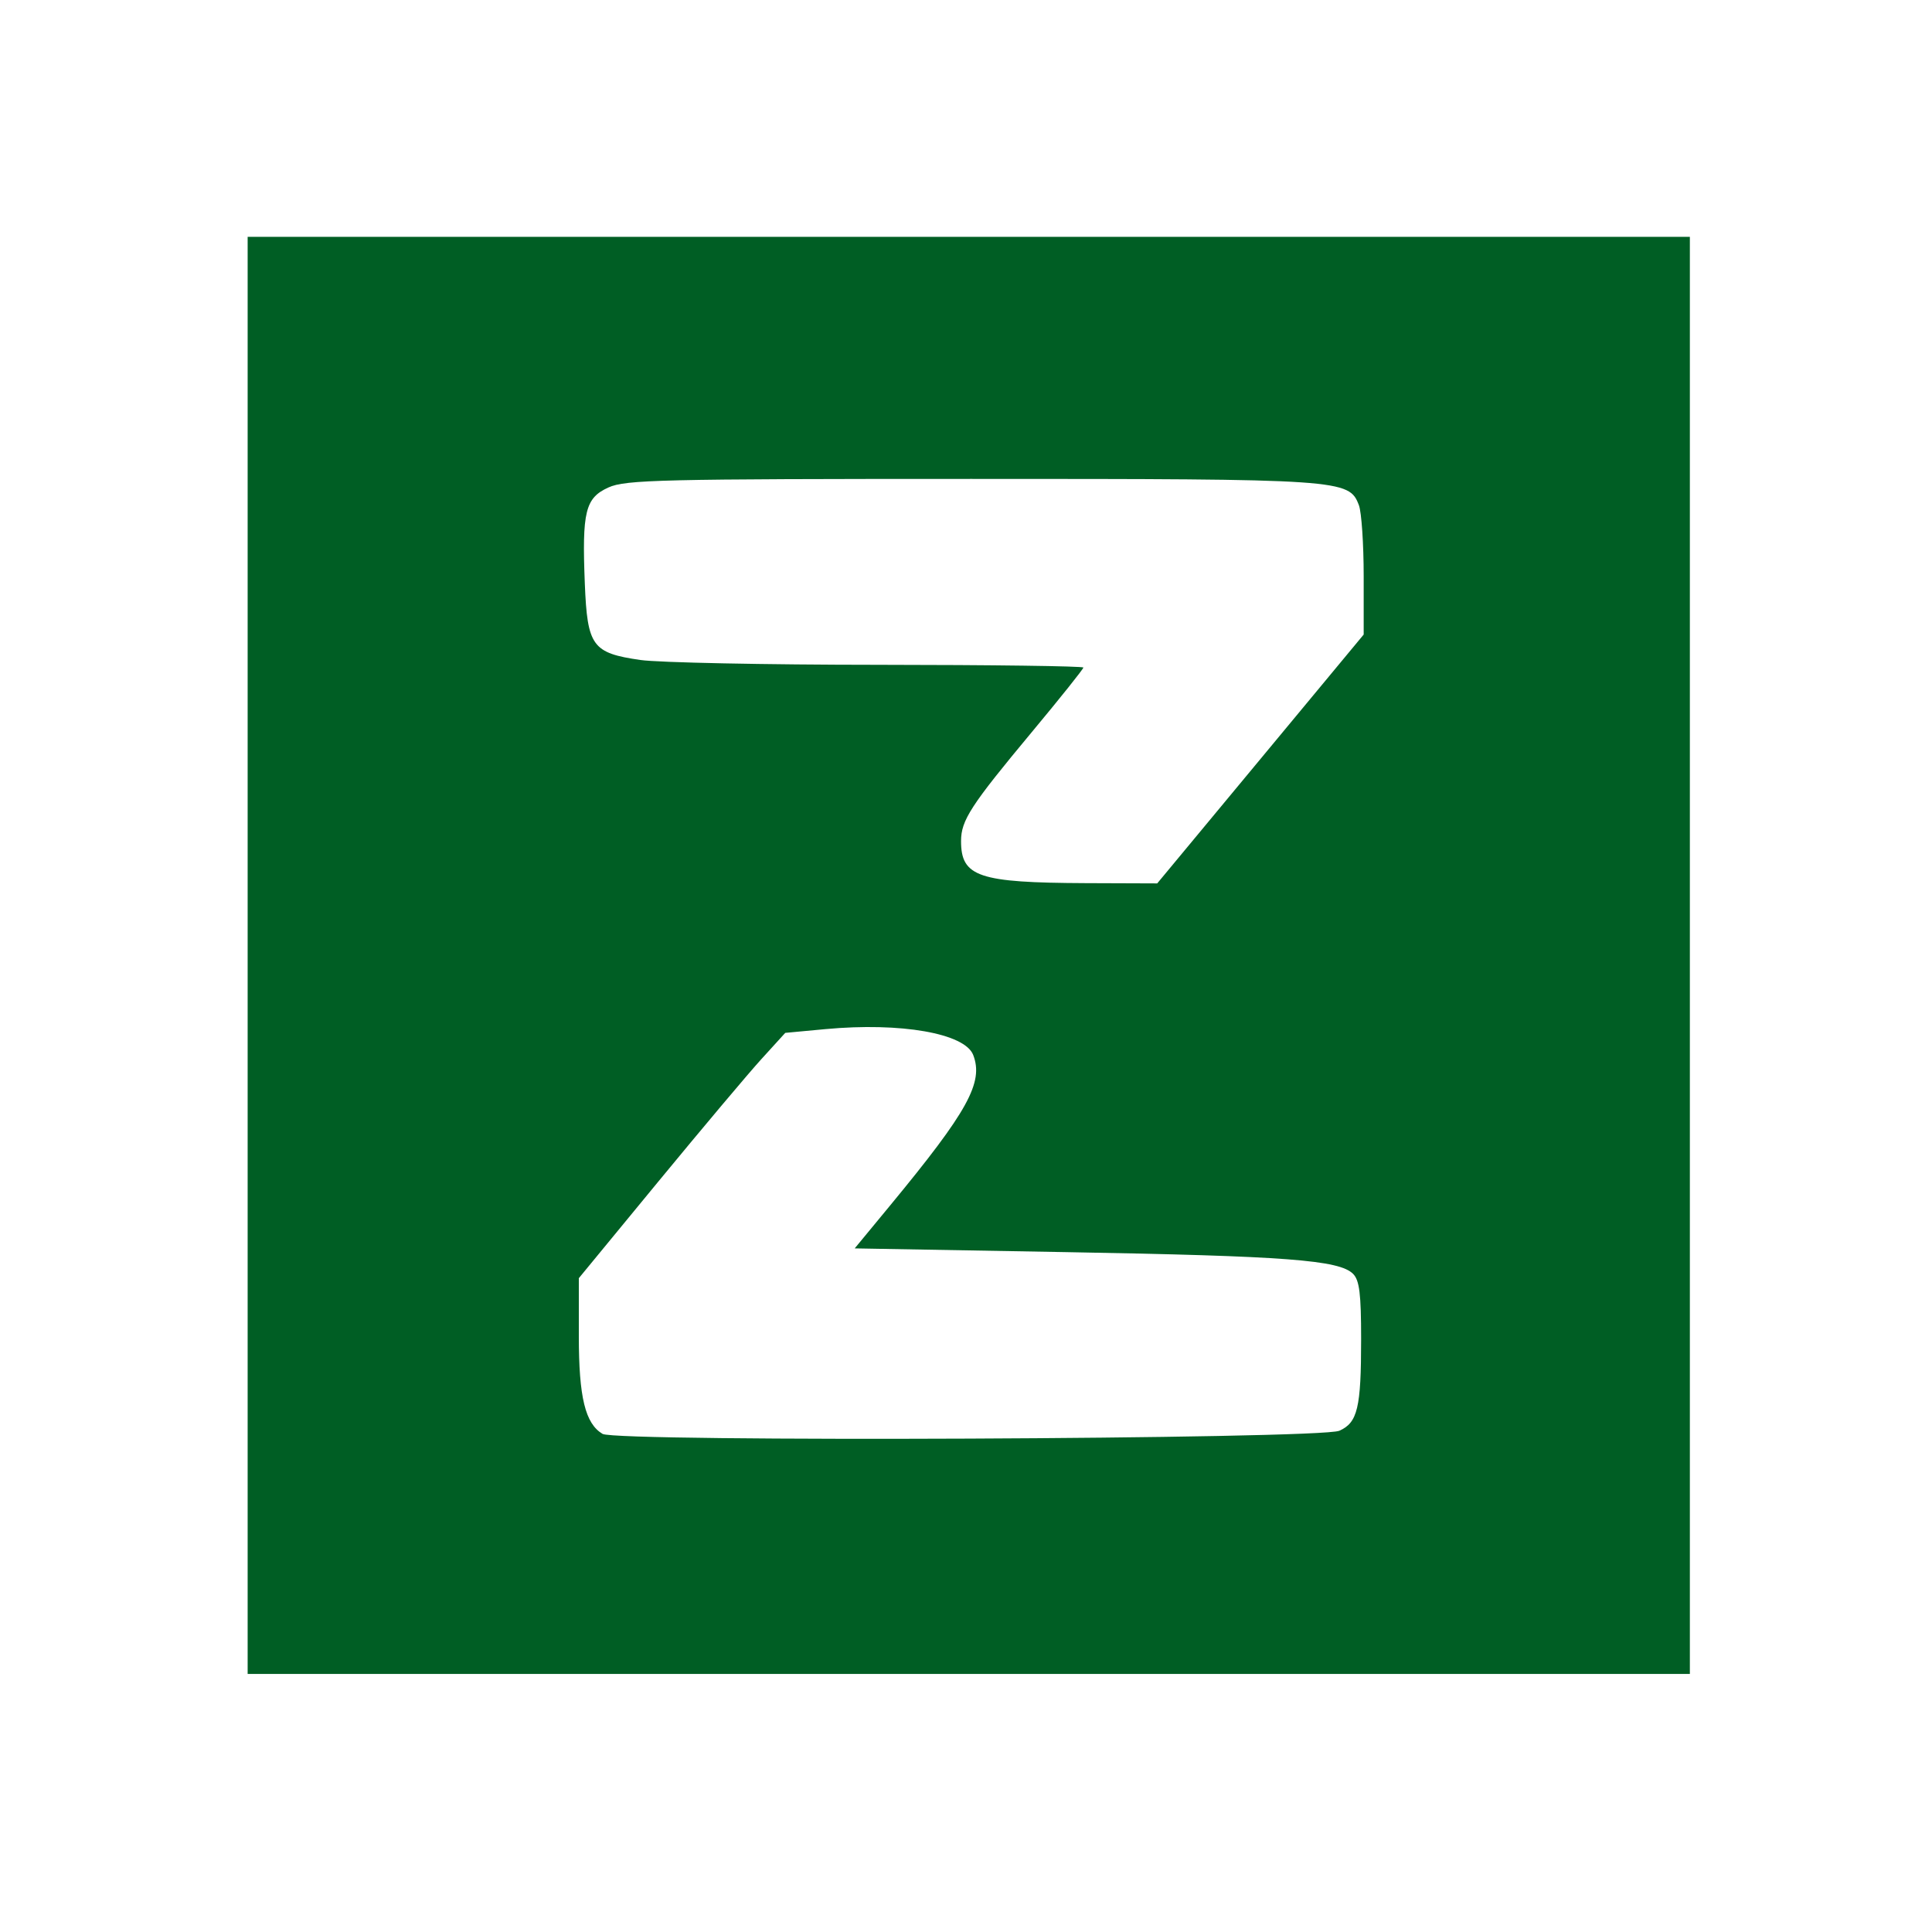 <?xml version="1.0" encoding="UTF-8" standalone="no"?>
<!-- Created with Inkscape (http://www.inkscape.org/) -->

<svg
   width="200"
   height="200"
   viewBox="0 0 52.917 52.917"
   version="1.1"
   id="svg1"
   xmlns="http://www.w3.org/2000/svg"
   xmlns:svg="http://www.w3.org/2000/svg">
  <defs
     id="defs1" />
  <g
     id="layer1">
    <path
       style="fill:#005e24;fill-opacity:1;stroke-width:0.14"
       d="M 6.783,26.168 V 6.487 H 26.534 46.285 V 26.168 45.849 H 26.534 6.783 Z M 36.684,39.188 c 0.501,-0.223 0.597,-0.625 0.597,-2.511 0,-1.239 -0.046,-1.611 -0.22,-1.786 -0.378,-0.379 -1.827,-0.489 -7.832,-0.595 l -5.819,-0.103 0.979,-1.186 c 2.123,-2.573 2.556,-3.359 2.267,-4.111 -0.228,-0.593 -1.978,-0.9 -4.043,-0.709 l -1.105,0.103 -0.654,0.719 c -0.36,0.395 -1.631,1.907 -2.827,3.359 l -2.173,2.641 v 1.586 c 0,1.676 0.175,2.396 0.65,2.679 0.382,0.228 19.658,0.145 20.179,-0.086 z m -2.16,-18.4 2.827,-3.408 v -1.599 c 0,-0.879 -0.059,-1.754 -0.131,-1.943 -0.27,-0.71 -0.431,-0.721 -10.617,-0.721 -8.512,0 -9.472,0.023 -9.937,0.234 -0.636,0.288 -0.727,0.659 -0.648,2.632 0.069,1.718 0.204,1.903 1.523,2.094 0.493,0.071 3.424,0.131 6.514,0.132 3.09,0.002 5.618,0.035 5.618,0.075 0,0.04 -0.636,0.836 -1.413,1.769 -1.672,2.008 -1.936,2.415 -1.937,2.982 -0.001,0.981 0.478,1.142 3.419,1.154 l 1.954,0.007 z"
       id="path2" />
  </g>
</svg>
